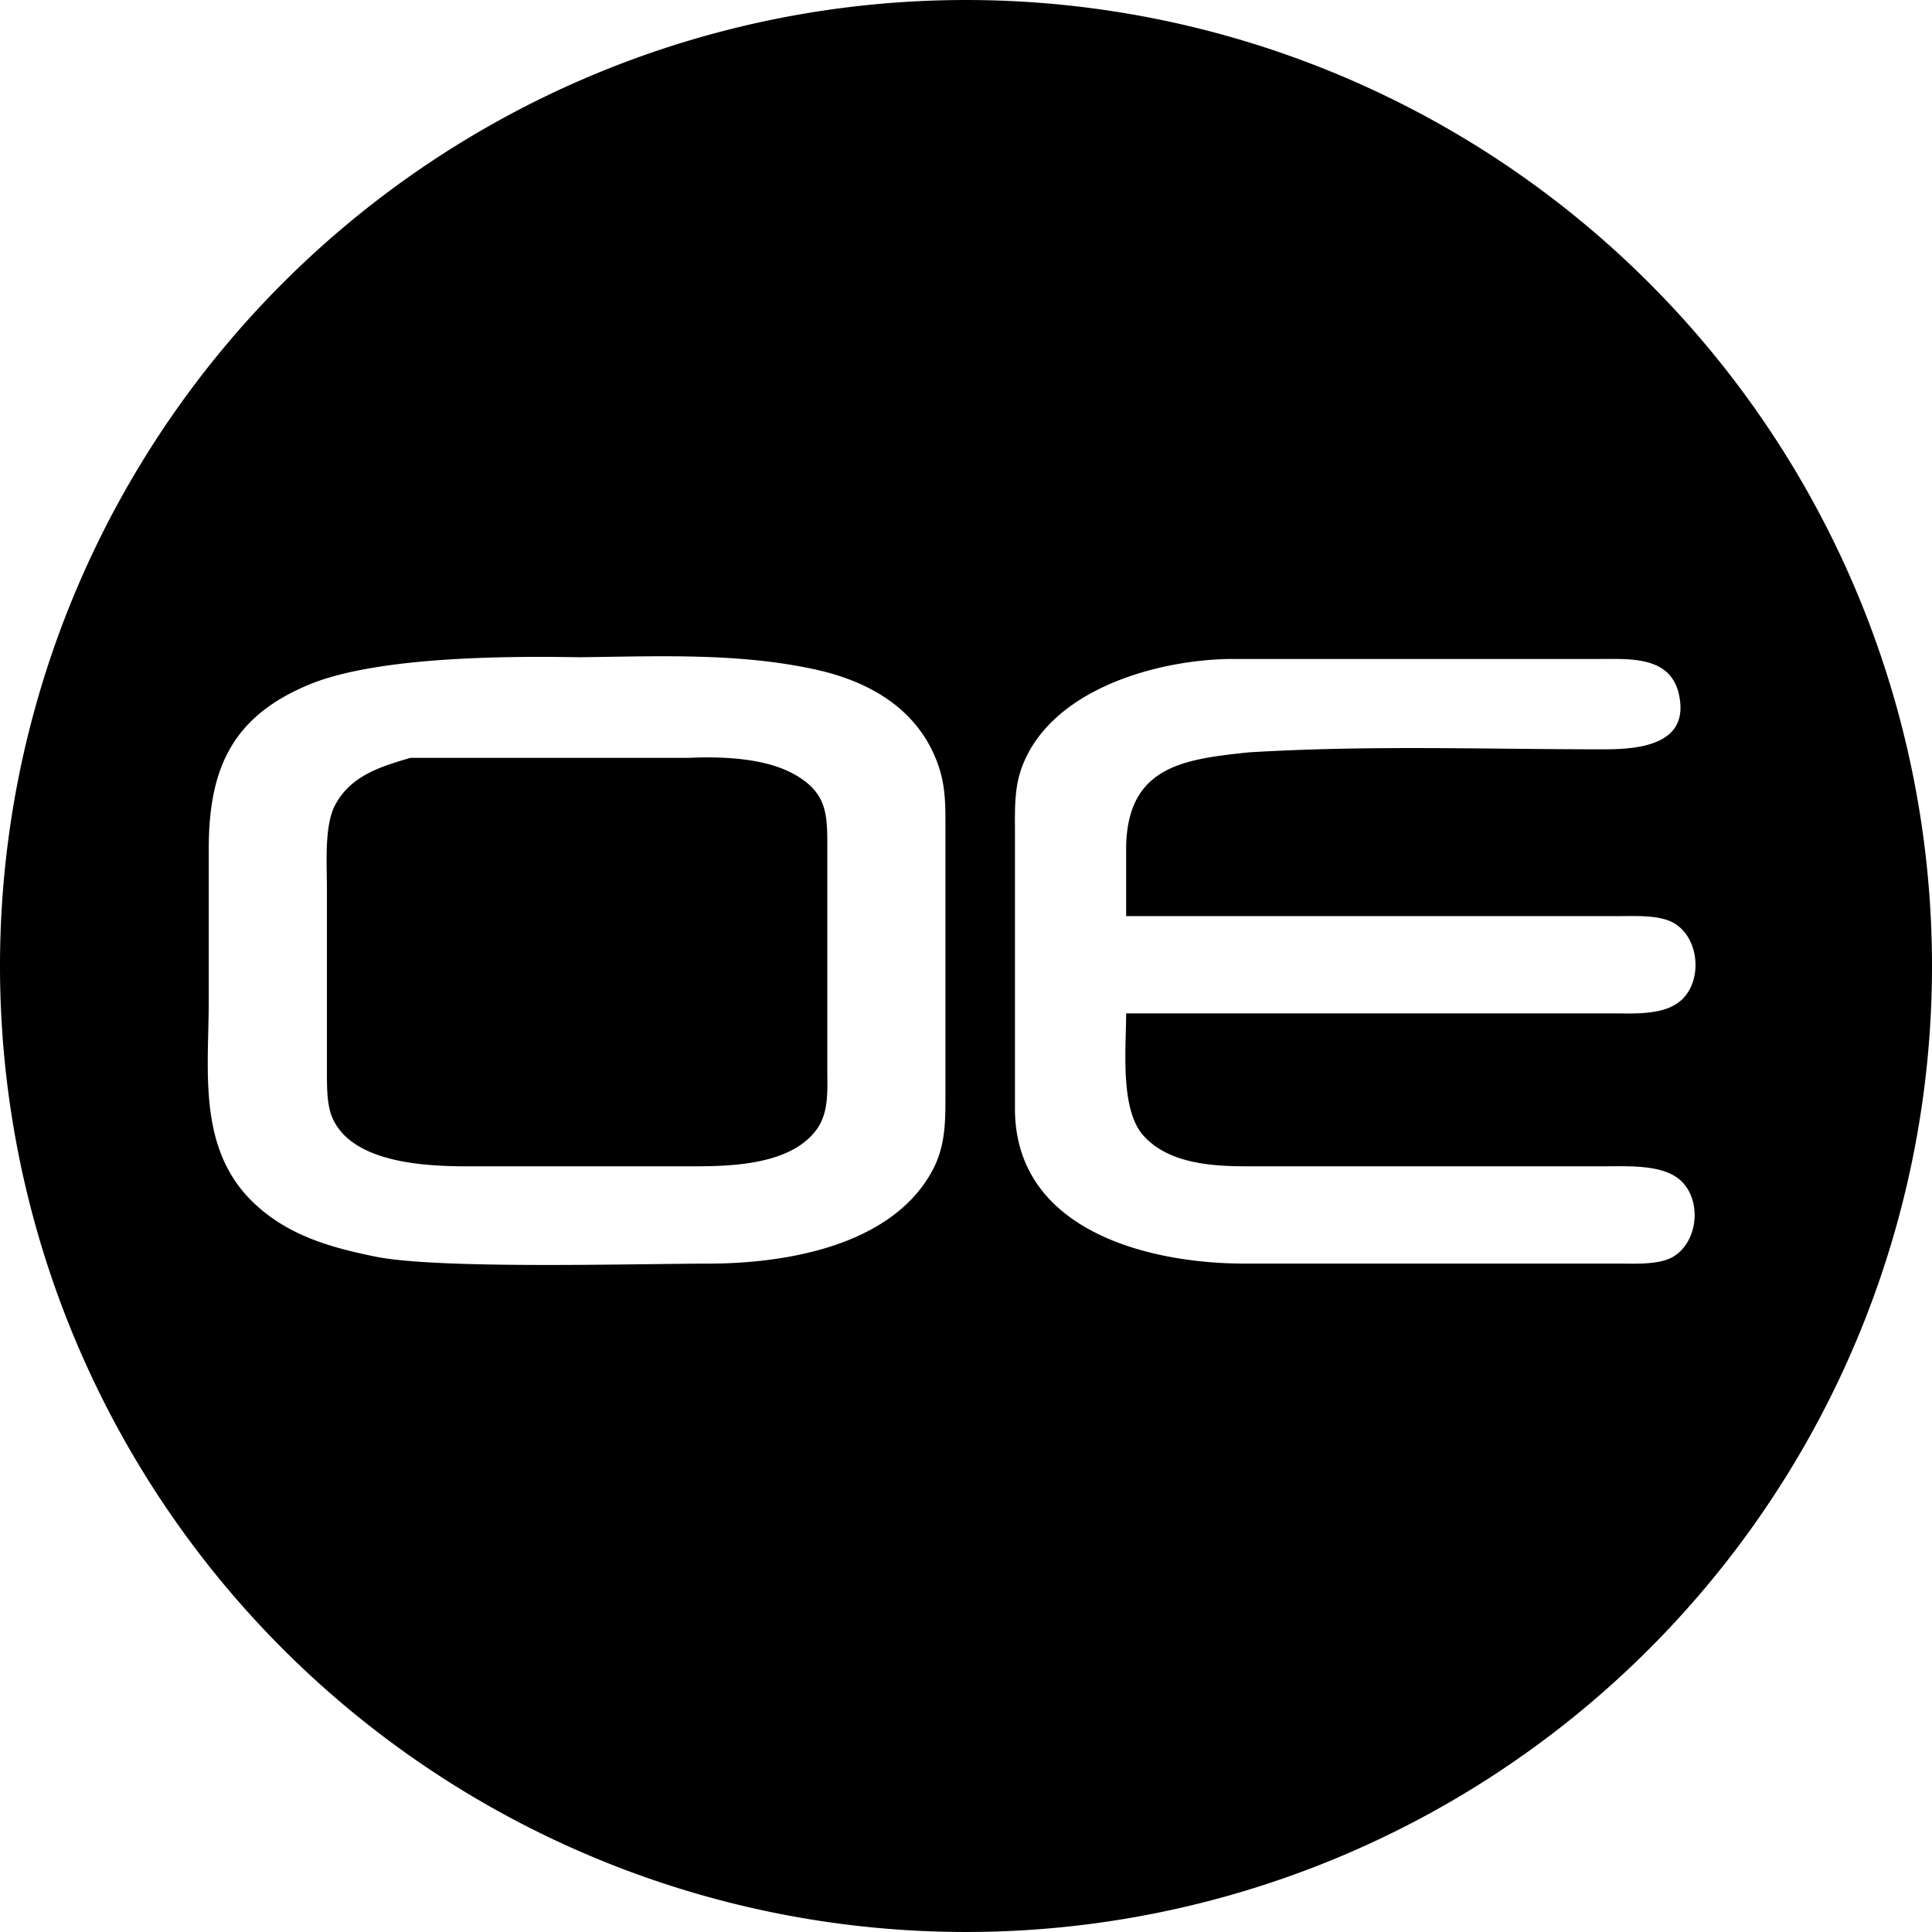 <?xml version="1.0" encoding="UTF-8" standalone="no"?>
<svg
   xmlns:dc="http://purl.org/dc/elements/1.1/"
   xmlns:cc="http://creativecommons.org/ns#"
   xmlns:rdf="http://www.w3.org/1999/02/22-rdf-syntax-ns#"
   xmlns:svg="http://www.w3.org/2000/svg"
   xmlns="http://www.w3.org/2000/svg"
   version="1.1"
   id="svg2"
   viewBox="0 0 193.955 193.954"
   height="54.738mm"
   width="54.738mm">
  <defs
     id="defs4" />
  <g
     transform="translate(-5.397,-2.792)"
     id="layer1">
    <path
       id="background"
       d="M 102.374,2.792 A 96.977,96.977 0 0 0 5.397,99.769 96.977,96.977 0 0 0 102.374,196.745 96.977,96.977 0 0 0 199.352,99.769 96.977,96.977 0 0 0 102.374,2.792 Z M 72.558,68.676 c 4.922,0.019 9.731,0.267 14.497,1.283 5.505,1.172 10.436,3.921 12.467,9.454 0.872,2.386 0.782,4.493 0.789,6.977 l 0,25.814 c -0.007,3.007 0.097,5.651 -1.459,8.372 -4.172,7.312 -14.581,9.056 -22.263,9.07 -7.626,0.014 -27.168,0.579 -33.489,-0.698 -4.647,-0.942 -9.028,-2.191 -12.489,-5.651 -5.4,-5.414 -4.256,-13.179 -4.256,-20.163 l 0,-15.349 c 0.042,-8.107 2.54,-13.284 10.465,-16.424 6.832,-2.635 19.35,-2.72 26.74,-2.587 3.05,-0.038 6.044,-0.109 8.997,-0.098 z m 94.524,0.266 c 2.85,-0.008 6.092,0.151 6.855,3.521 1.137,5.037 -3.83,5.533 -7.346,5.554 -12.408,0 -23.632,-0.429 -35.829,0.304 -6.447,0.684 -12.157,1.349 -12.311,9.463 l 0,6.977 49.536,0 c 1.64,0 4.047,-0.132 5.477,0.712 2.595,1.535 2.895,5.937 0.585,7.841 -1.716,1.416 -4.646,1.214 -6.76,1.214 l -48.838,0 c 0,3.481 -0.642,9.635 1.751,12.286 2.47,2.735 6.684,3.049 10.11,3.063 l 36.28,0 c 2.219,0 5.574,-0.181 7.374,1.291 2.309,1.898 1.988,6.209 -0.558,7.765 -1.395,0.851 -3.808,0.712 -5.42,0.712 l -37.675,0 c -9.837,-0.014 -22.863,-3.405 -23.024,-15.349 l 0,-27.907 c 0,-2.093 -0.084,-4.27 0.593,-6.279 2.7,-7.981 13.451,-11.072 21.035,-11.163 l 36.977,0 c 0.383,0.001 0.782,-0.004 1.189,-0.006 z m -91.325,9.892 c -0.434,0.008 -0.856,0.022 -1.261,0.041 l -27.907,0 c -3.014,0.886 -5.987,1.793 -7.557,4.751 -1.095,2.072 -0.815,5.959 -0.815,8.345 l 0,18.14 c 0.007,1.465 -0.049,3.467 0.516,4.821 1.912,4.577 9.224,4.94 13.438,4.947 l 23.024,0 c 3.872,-0.007 9.579,-0.217 12.14,-3.636 1.319,-1.758 1.109,-4.06 1.116,-6.132 l 0,-21.628 c -0.007,-3.691 0.209,-6.077 -3.503,-8.058 -2.546,-1.361 -6.154,-1.644 -9.19,-1.591 z"
       style="fill:#000000" />
  </g>
</svg>
